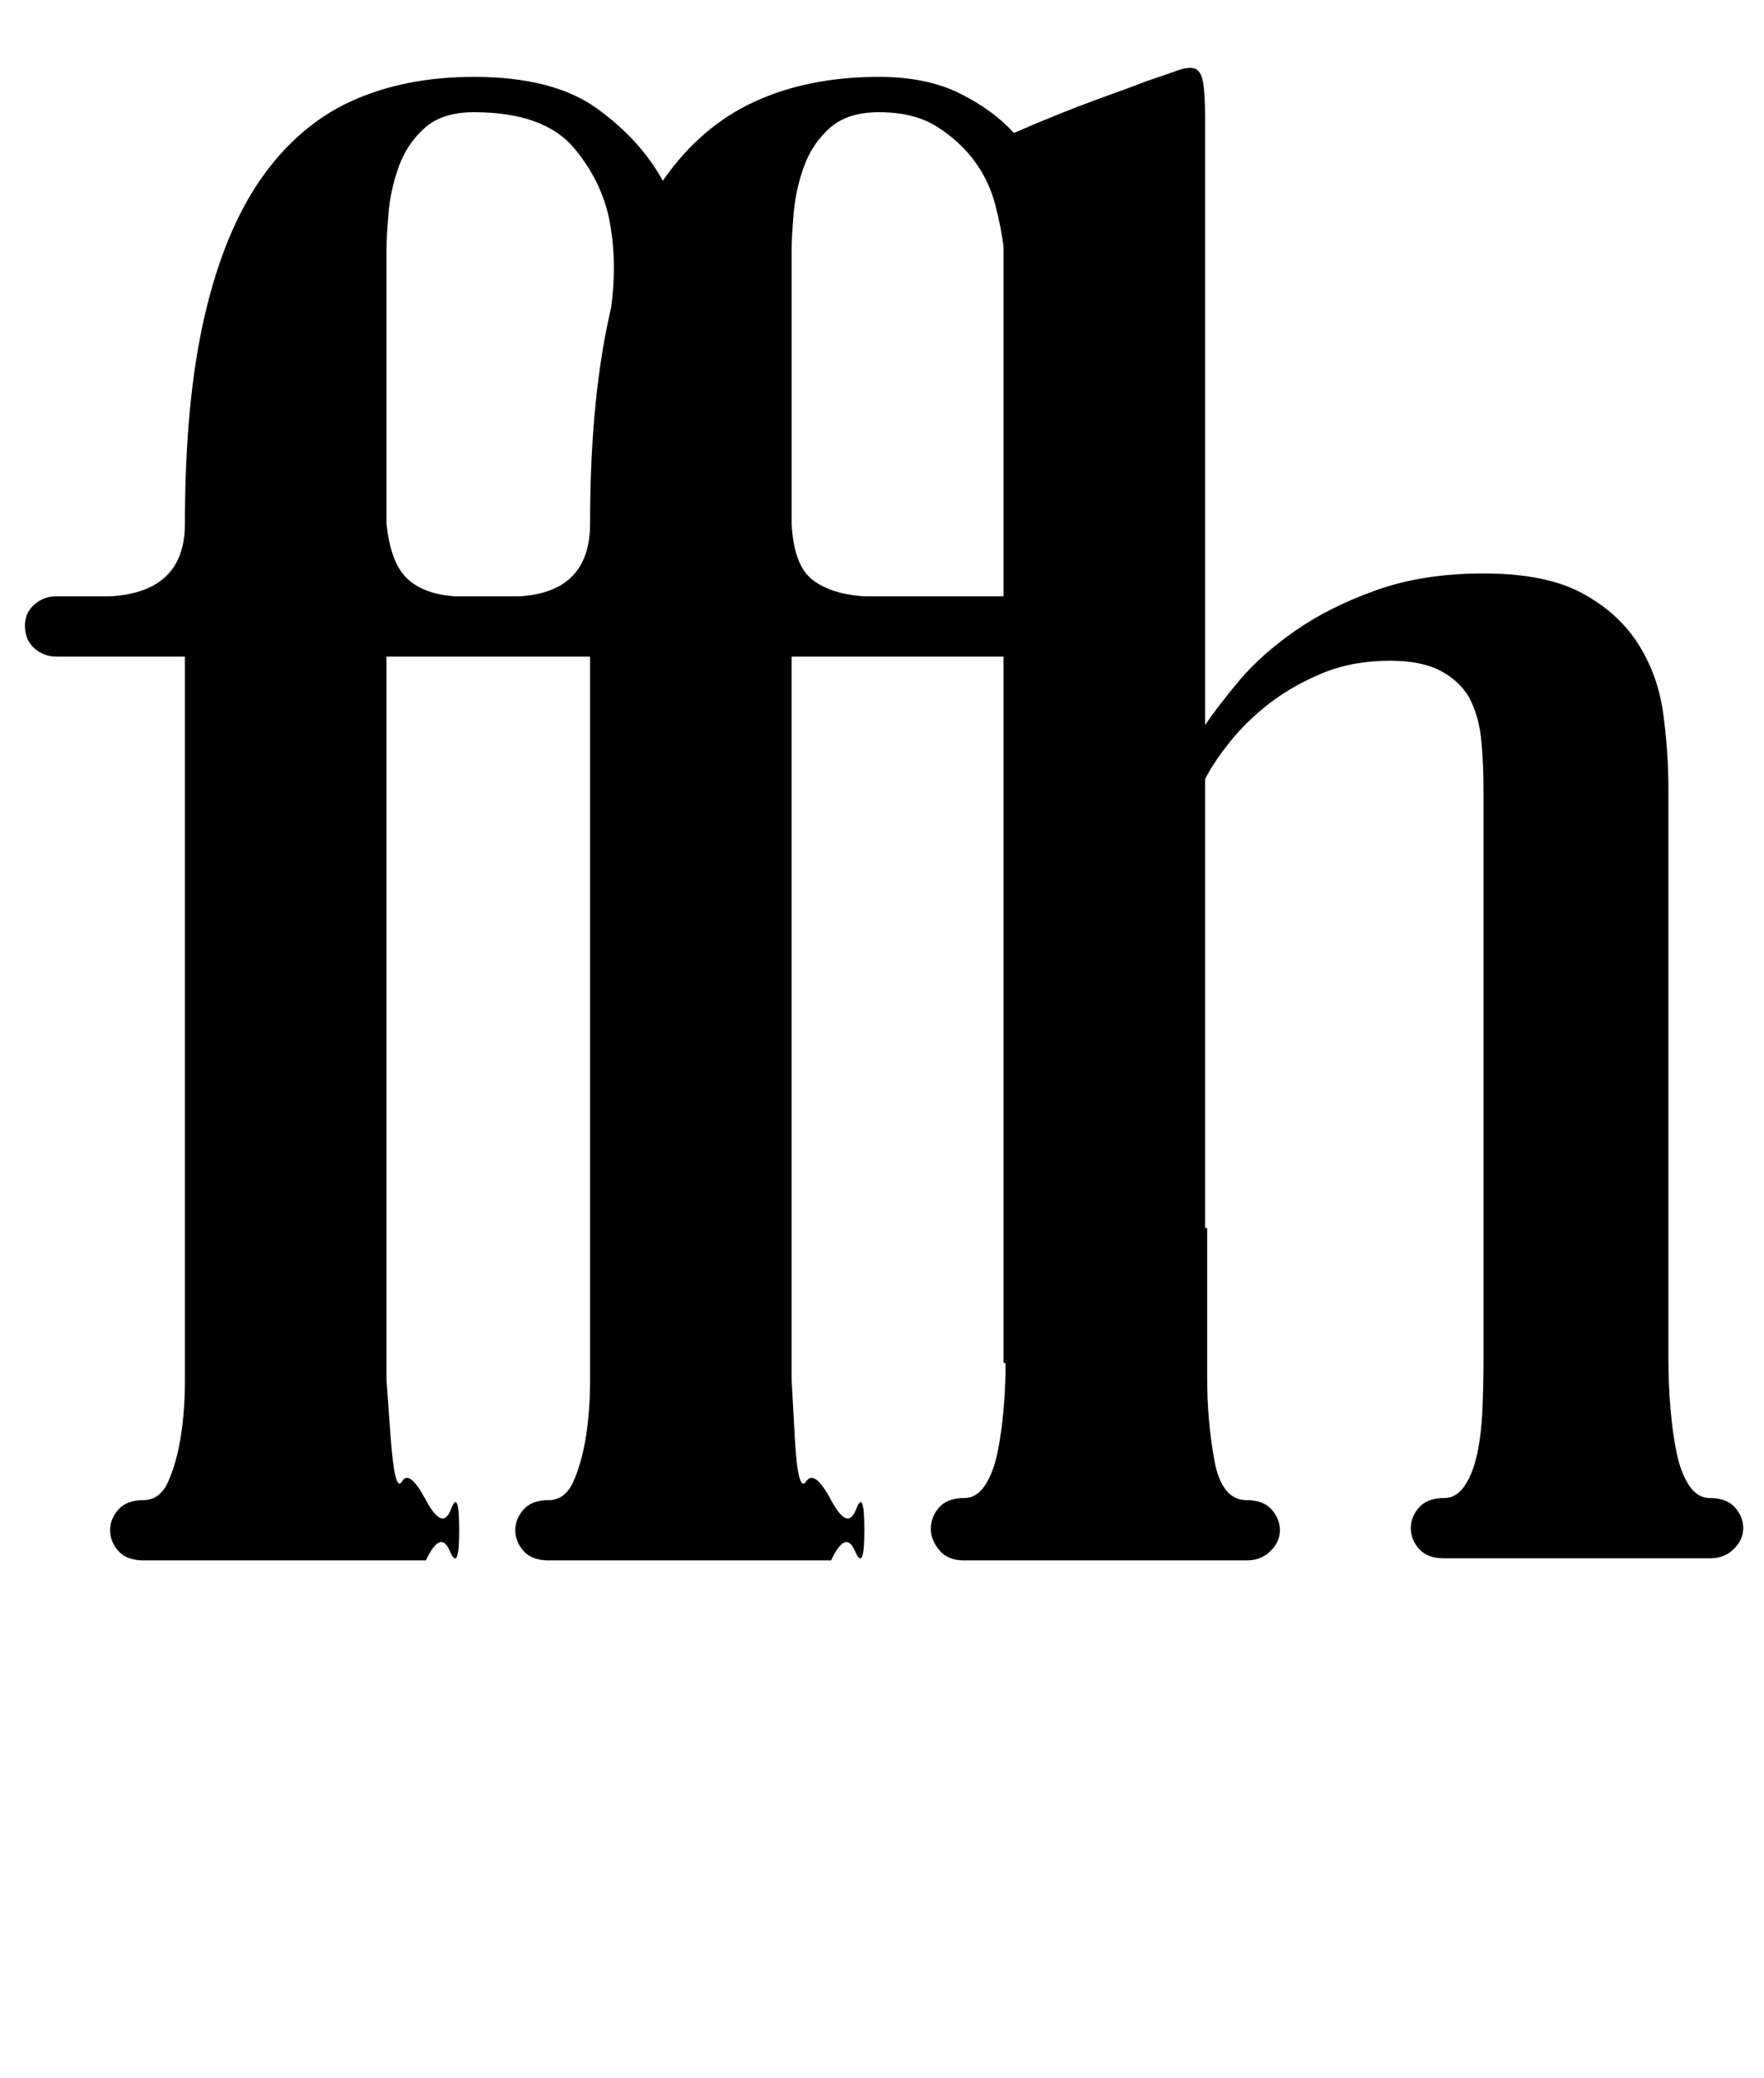 <?xml version="1.0" standalone="no"?>
<!DOCTYPE svg PUBLIC "-//W3C//DTD SVG 1.1//EN" "http://www.w3.org/Graphics/SVG/1.1/DTD/svg11.dtd" >
<svg xmlns="http://www.w3.org/2000/svg" xmlns:xlink="http://www.w3.org/1999/xlink" version="1.1" viewBox="-10 0 849 1000">
  <g transform="matrix(1 0 0 -1 0 750)">
   <path fill="currentColor"
d="M590 28q8 0 12 -4.5t4 -10t-4.5 -10t-11.5 -4.5h-136q-8 0 -12 5t-4 10q0 6 4 10.5t12 4.5q6 0 10 6t6 15.5t3 21t1 22.5h-1v340h-102v-321v-27t1.5 -27.5t5.5 -21.5t12 -9t12 -4.5t4 -10t-4.5 -10t-11.5 -4.5h-136q-8 0 -12 4.5t-4 10t4 10t12 4.5t12 9t6 21.5t2 27.5
v27v321h-63h-2h-33v-321v-27t2 -27.5t5.5 -21.5t11.5 -9t12 -4.5t4 -10t-4.5 -10t-11.5 -4.5h-136q-8 0 -12 4.5t-4 10t4 10t12 4.5t12 9t6 21.5t2 27.5v27v321h-62q-6 0 -10.5 4t-4.5 11q0 6 4.5 10t10.5 4h26q36 2 36 35q0 59 9.5 100t27.5 66.5t43.5 37t58.5 11.5
q38 0 59 -15t32 -35q18 26 44 38t60 12q23 0 39 -8t26 -19q23 10 41 16.5t23 8.5q9 3 14.5 5t8.5 1t4 -6.5t1 -17.5v-292q6 9 16.5 21.5t27 24t39 19.5t51.5 8q30 0 47.5 -9.5t27 -24.5t12 -33.5t2.5 -36.5v-275q0 -11 1 -23t3 -21.5t6 -15.5t10 -6q8 0 12 -4.5t4 -10
t-4.5 -10t-11.5 -4.5h-128q-8 0 -12 4.5t-4 10t4 10t12 4.5q6 0 10 6t6 15.5t2.5 21.5t0.5 23v275q0 12 -1 23t-5 19.5t-13.5 14t-25.5 5.5q-18 0 -32.5 -6t-25.5 -14.5t-19 -18.5t-12 -18v-216h1v-72q0 -21 3.5 -40t15.5 -19zM473 463v168q-1 9 -4 20.5t-10 21t-18 16.5
t-28 7q-15 0 -23.5 -7.5t-12.5 -18.5t-5 -22.5t-1 -18.5v-131q1 -20 10 -27t25 -8h67zM274 498q0 113 35 165q7 -13 10.5 -25t5.5 -22q2 -11 2 -23l-46 -8q7 30 3 55q-3 21 -17.5 38.5t-48.5 17.5q-15 0 -23.5 -7.5t-12.5 -18.5t-5 -22.5t-1 -18.5v-131q2 -19 10 -26.5
t23 -8.5h2h29q34 2 34 35z" />
  </g>

</svg>
